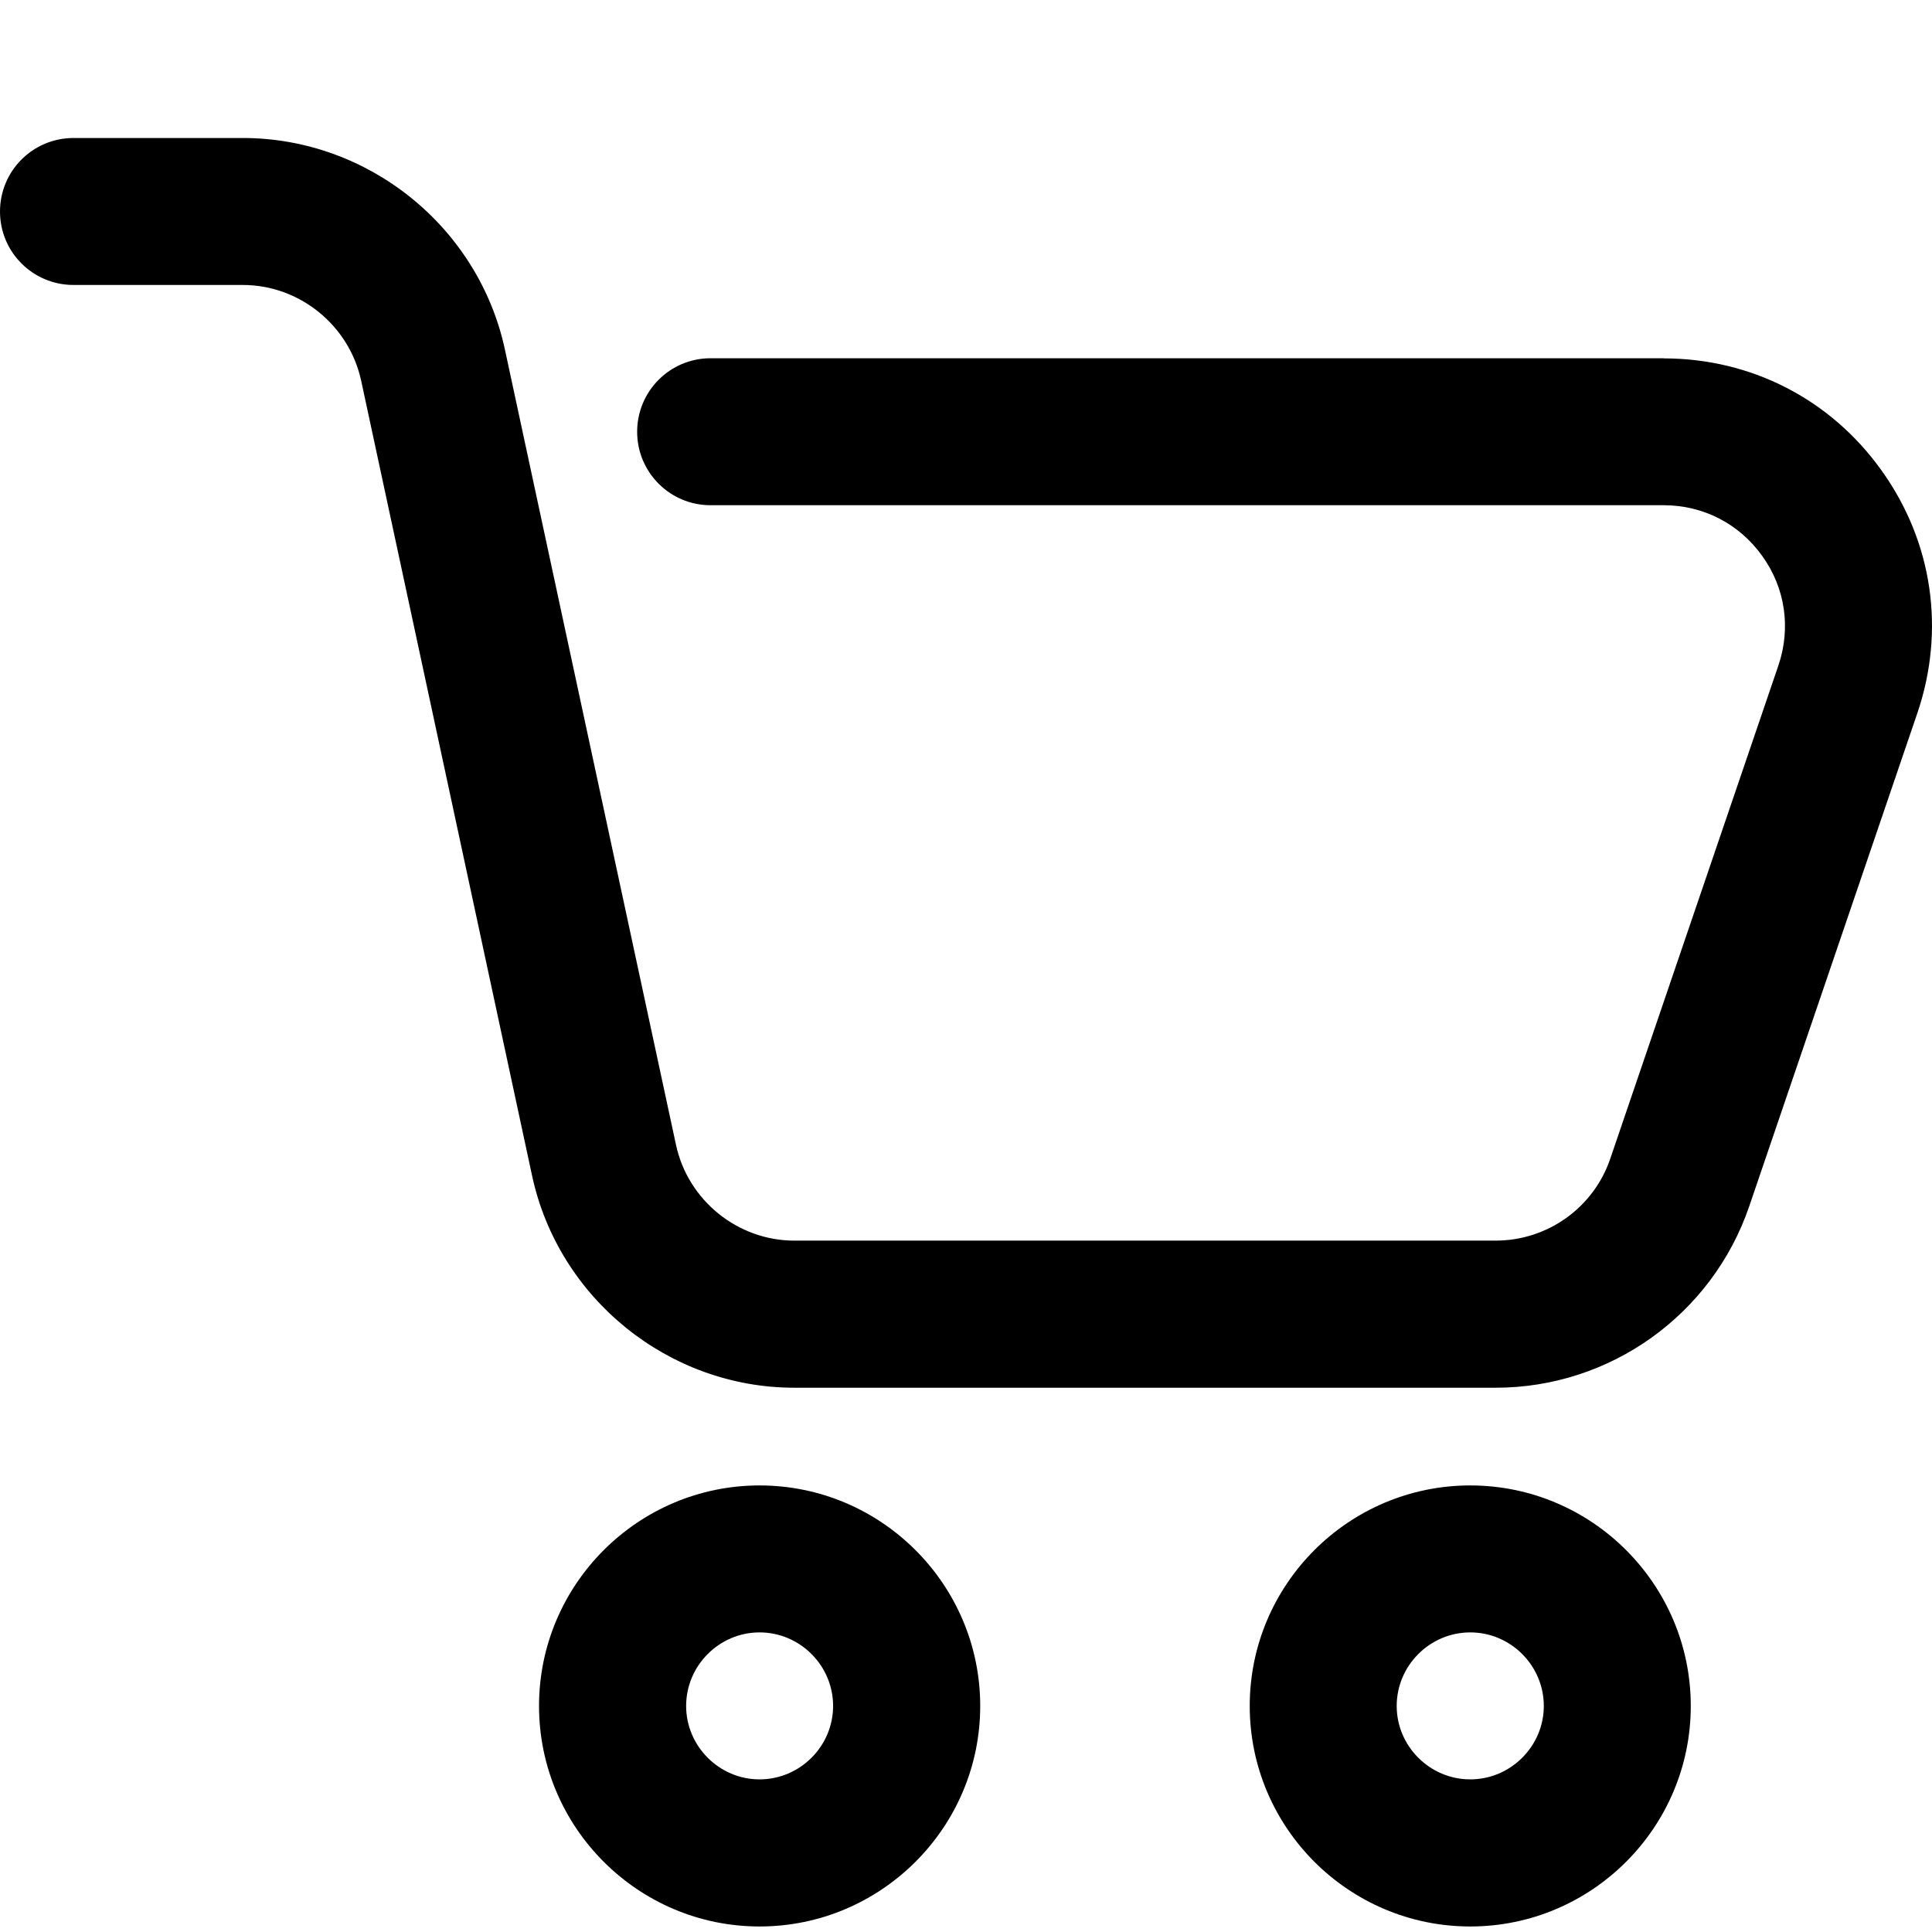 <svg width="14" height="14" viewBox="0 0 14 14" fill="none" xmlns="http://www.w3.org/2000/svg">
<path d="M12.056 2.596H5.149C4.855 2.596 4.617 2.834 4.617 3.129C4.617 3.423 4.855 3.661 5.149 3.661H12.056C12.342 3.661 12.603 3.795 12.77 4.029C12.937 4.261 12.979 4.551 12.887 4.822L11.669 8.395C11.549 8.75 11.215 8.99 10.838 8.99H5.756C5.346 8.99 4.986 8.699 4.899 8.298L3.659 2.534C3.468 1.644 2.669 1 1.76 1H0.533C0.238 1 0 1.238 0 1.533C0 1.827 0.238 2.065 0.533 2.065H1.76C2.17 2.065 2.53 2.357 2.617 2.758L3.856 8.521C4.048 9.411 4.847 10.056 5.756 10.056H10.838C11.669 10.056 12.408 9.526 12.676 8.74L13.894 5.167C14.098 4.567 14.005 3.926 13.635 3.41C13.266 2.893 12.69 2.597 12.055 2.597L12.056 2.596Z" fill="black"/>
<path d="M5.504 10.764C4.624 10.764 3.906 11.481 3.906 12.362C3.906 13.243 4.624 13.96 5.504 13.96C6.385 13.96 7.103 13.243 7.103 12.362C7.103 11.481 6.385 10.764 5.504 10.764ZM5.504 12.894C5.212 12.894 4.972 12.654 4.972 12.362C4.972 12.069 5.212 11.829 5.504 11.829C5.797 11.829 6.037 12.069 6.037 12.362C6.037 12.654 5.797 12.894 5.504 12.894Z" fill="black"/>
<path d="M10.654 10.764C9.773 10.764 9.056 11.481 9.056 12.362C9.056 13.243 9.773 13.96 10.654 13.96C11.535 13.96 12.252 13.243 12.252 12.362C12.252 11.481 11.535 10.764 10.654 10.764ZM10.654 12.894C10.361 12.894 10.121 12.654 10.121 12.362C10.121 12.069 10.361 11.829 10.654 11.829C10.947 11.829 11.187 12.069 11.187 12.362C11.187 12.654 10.947 12.894 10.654 12.894Z" fill="black"/>
</svg>
